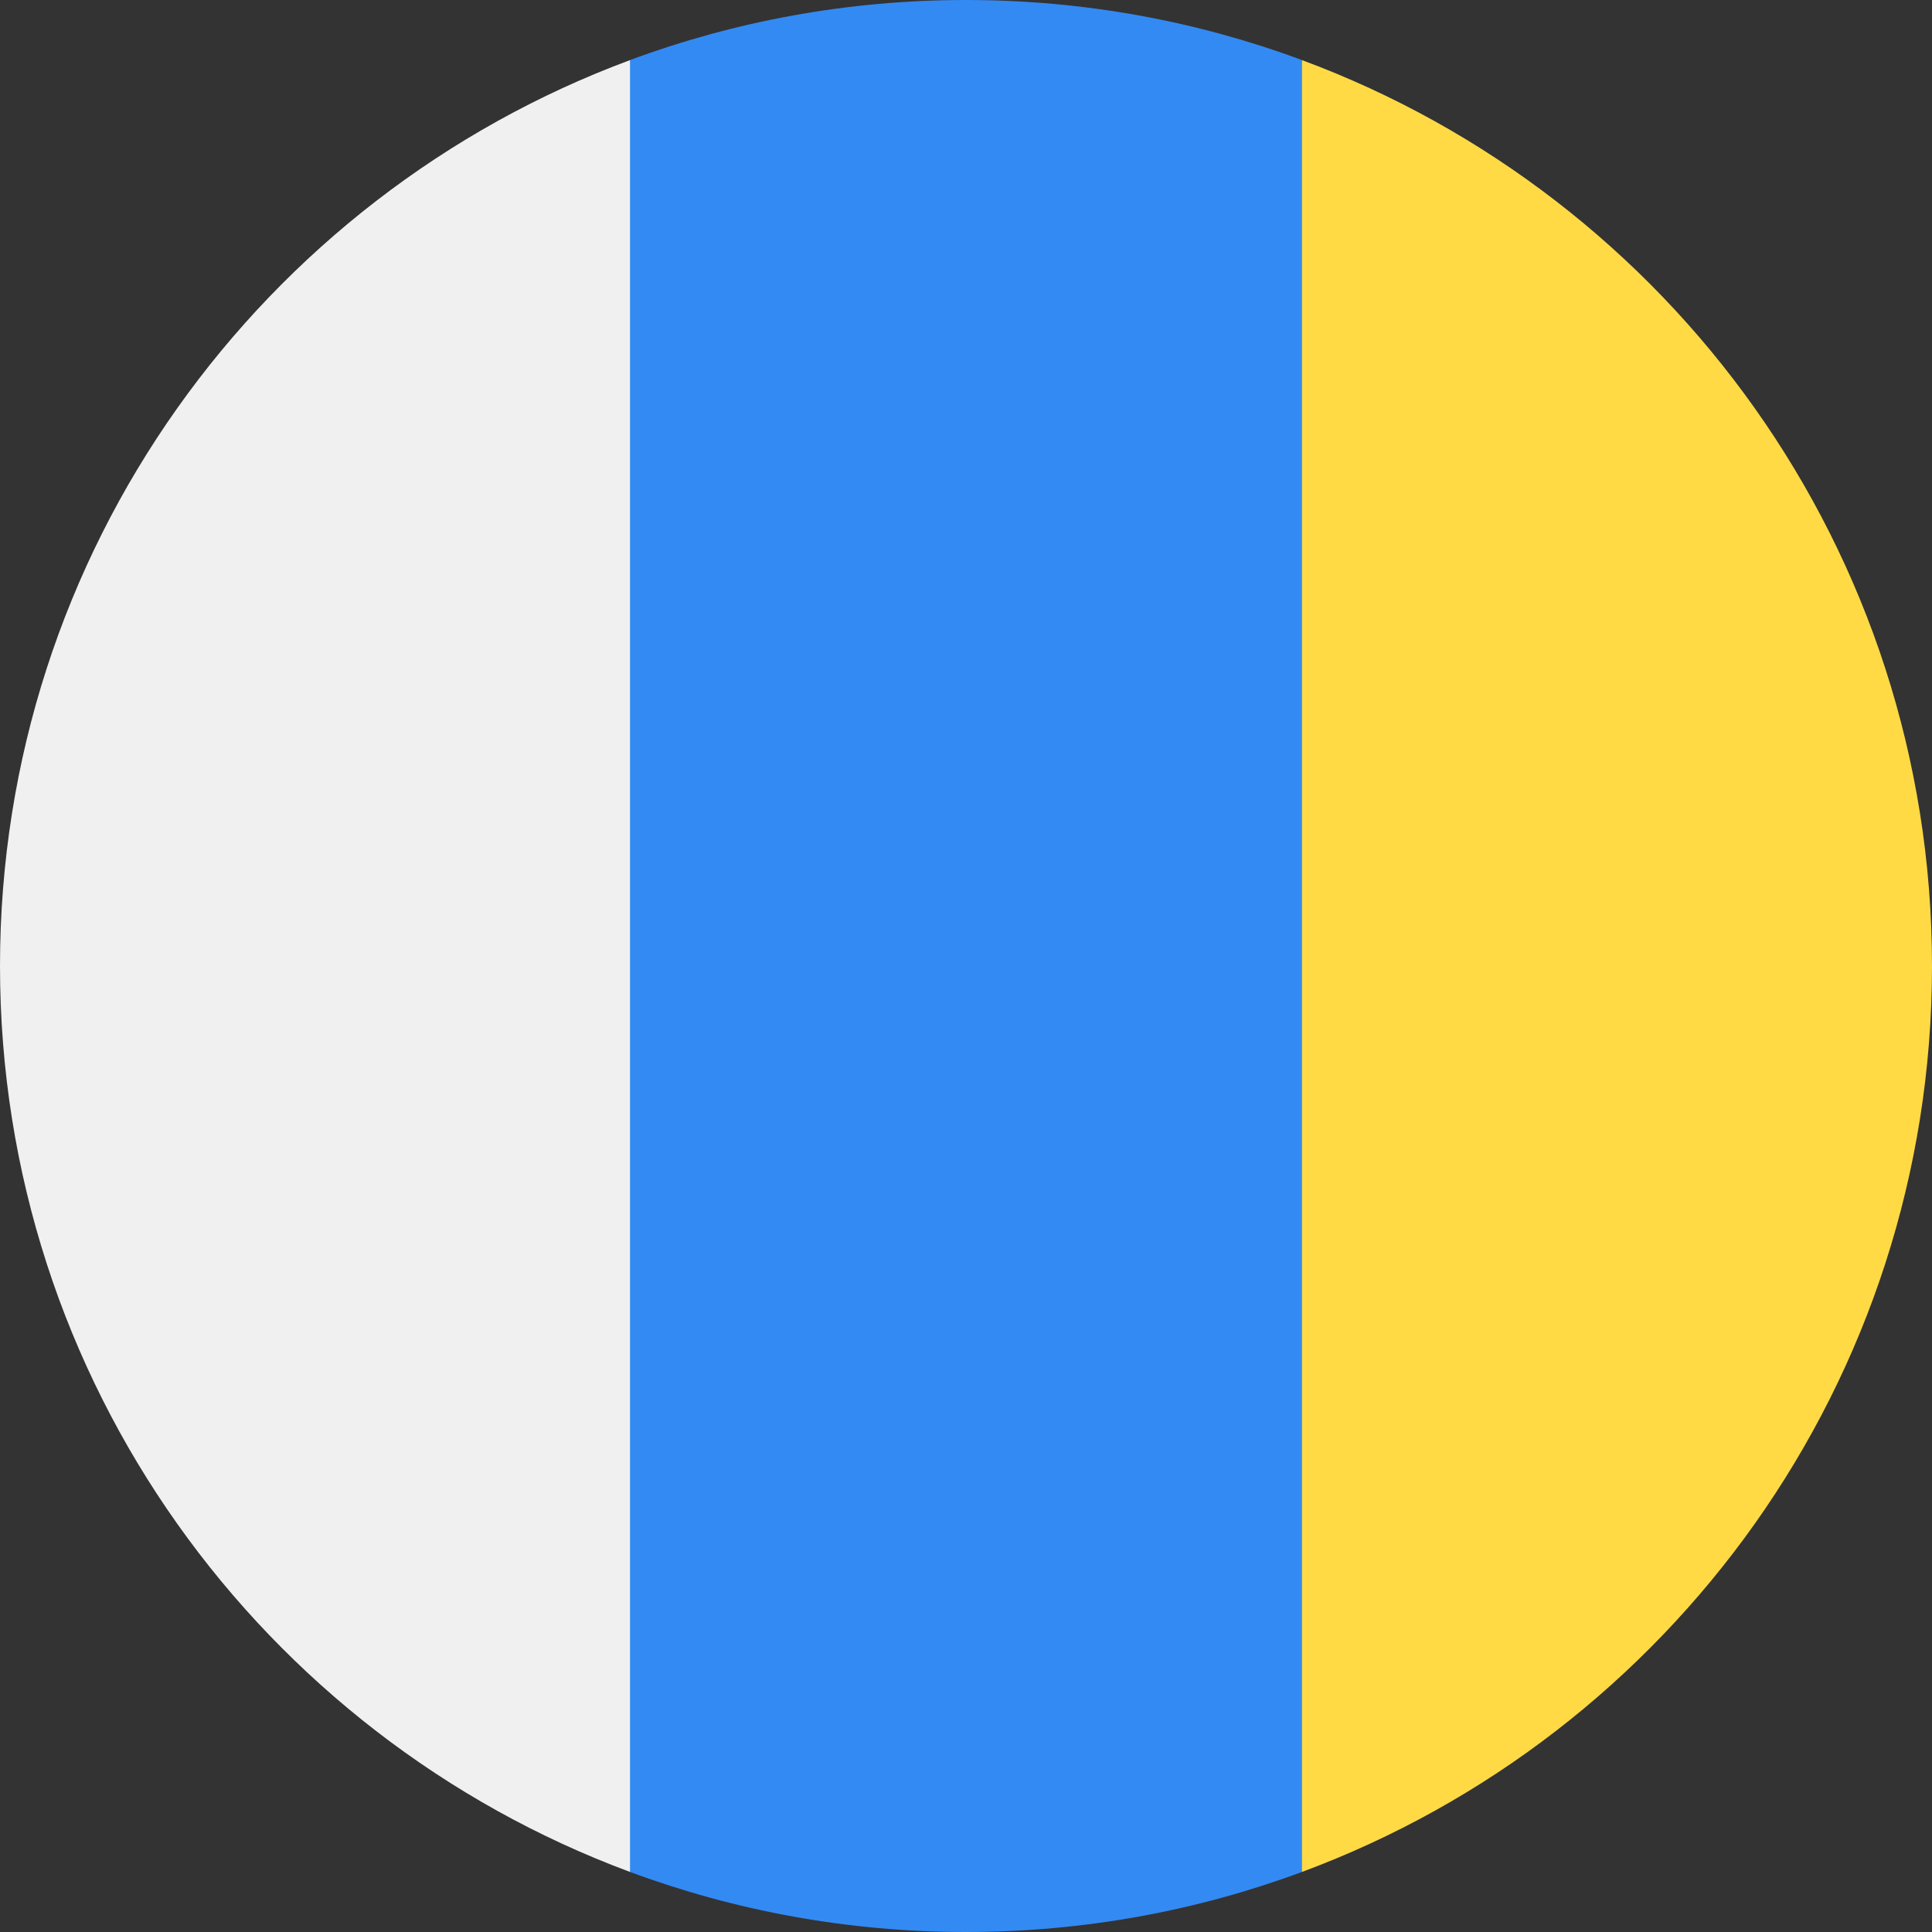 <svg width="44" height="44" viewBox="0 0 44 44" fill="none" xmlns="http://www.w3.org/2000/svg">
<rect x="0" y="0" width="44" height="44" fill="#333333" stroke="none"/>
<g clip-path="url(#clip0)">
<path d="M22 0C19.309 0 16.731 0.484 14.348 1.368L13.391 22L14.348 42.632C16.731 43.516 19.309 44 22 44C24.691 44 27.269 43.516 29.652 42.632L30.608 22L29.652 1.368C27.269 0.484 24.691 0 22 0Z" fill="#338AF3"/>
<path d="M44 22C44 12.541 38.03 4.477 29.652 1.369V42.632C38.03 39.523 44 31.459 44 22Z" fill="#FFDA44"/>
<path d="M14.348 42.632V1.369C5.97 4.477 0 12.541 0 22C0 31.459 5.97 39.523 14.348 42.632Z" fill="#F0F0F0"/>
</g>
<defs>
<clipPath id="clip0">
<rect width="44" height="44" fill="white"/>
</clipPath>
</defs>
</svg>
